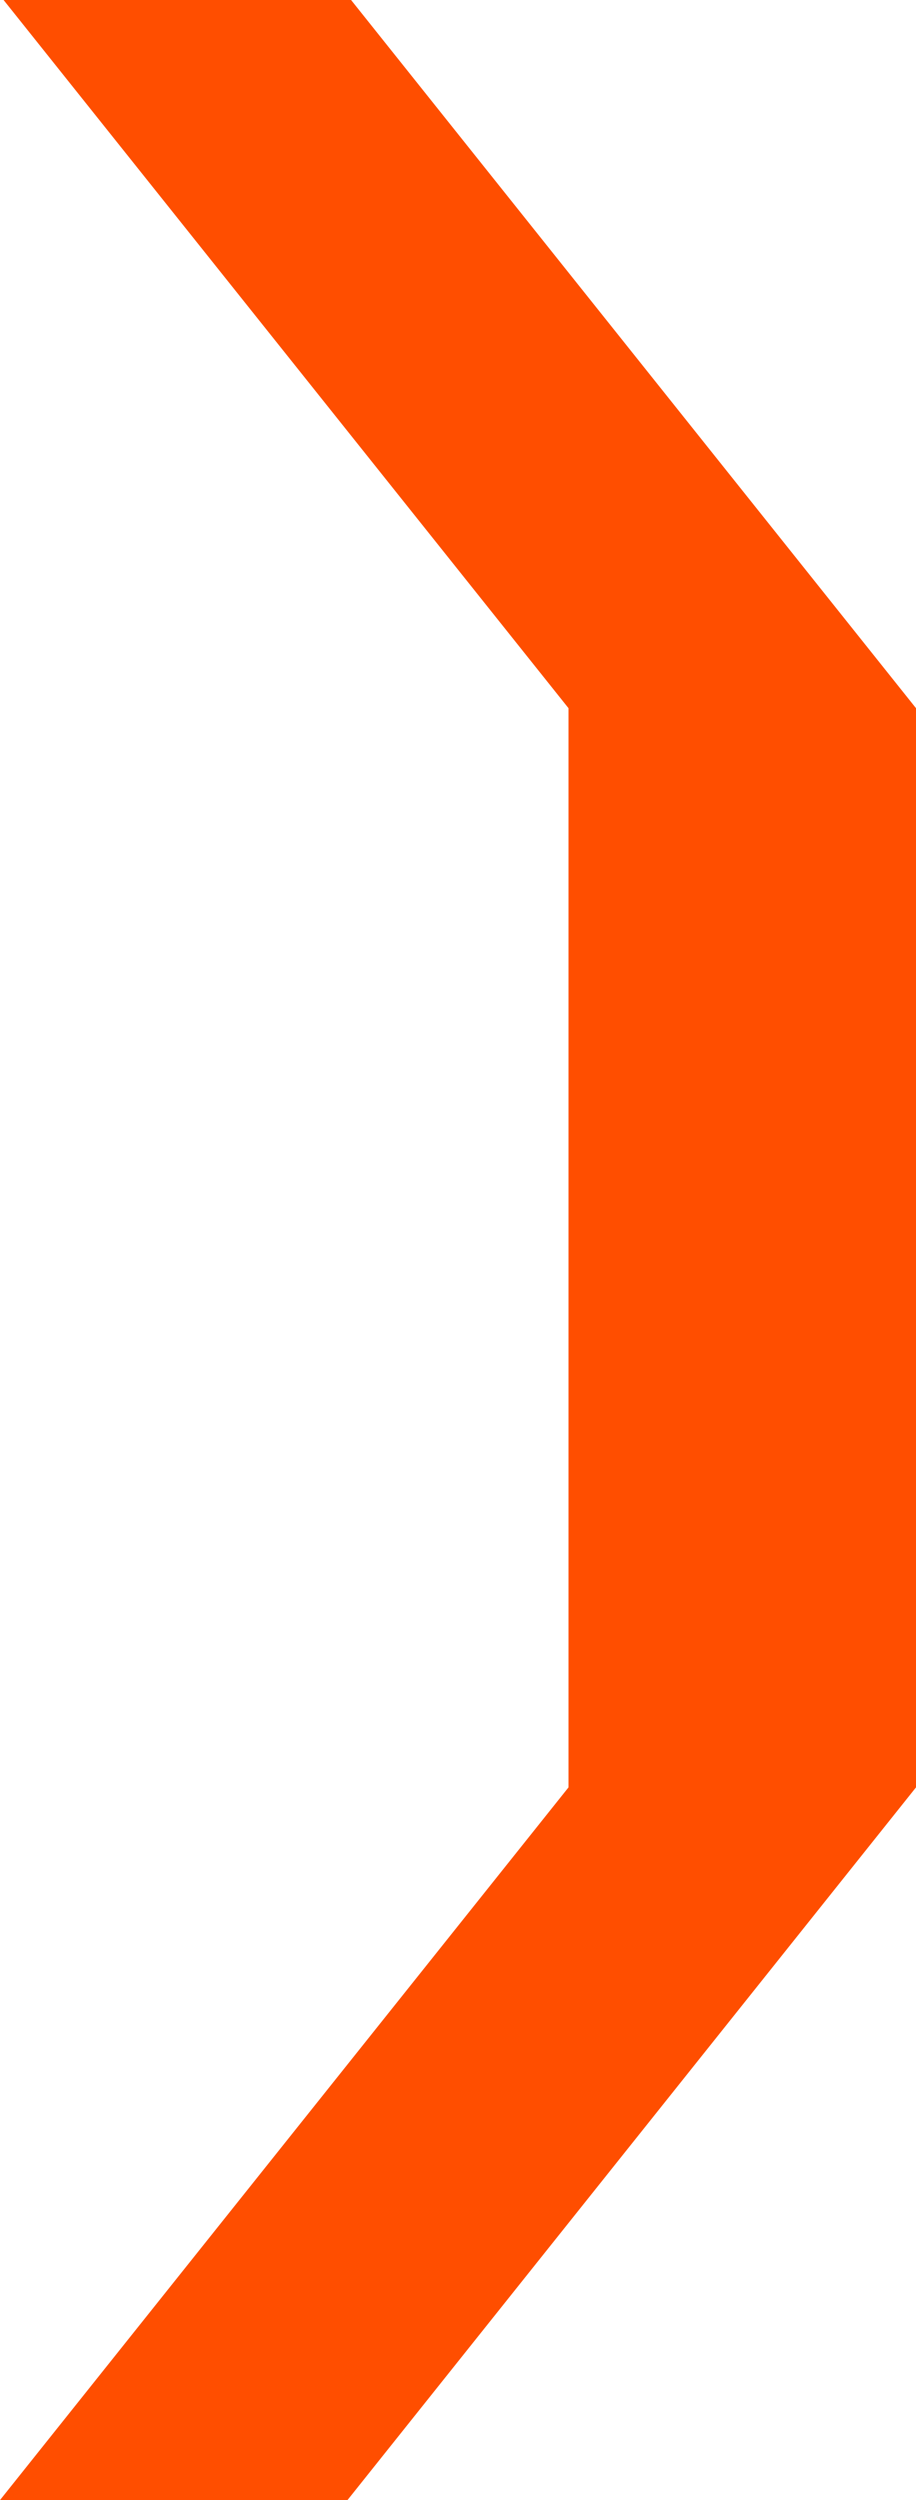 <svg width="11" height="30" viewBox="0 0 11 30" fill="none" xmlns="http://www.w3.org/2000/svg">
<path d="M11 8.498V21.448L4.173 30H0L6.827 21.448V8.498L0.043 0H4.216L11 8.498Z" fill="#FF4E00"/>
</svg>
